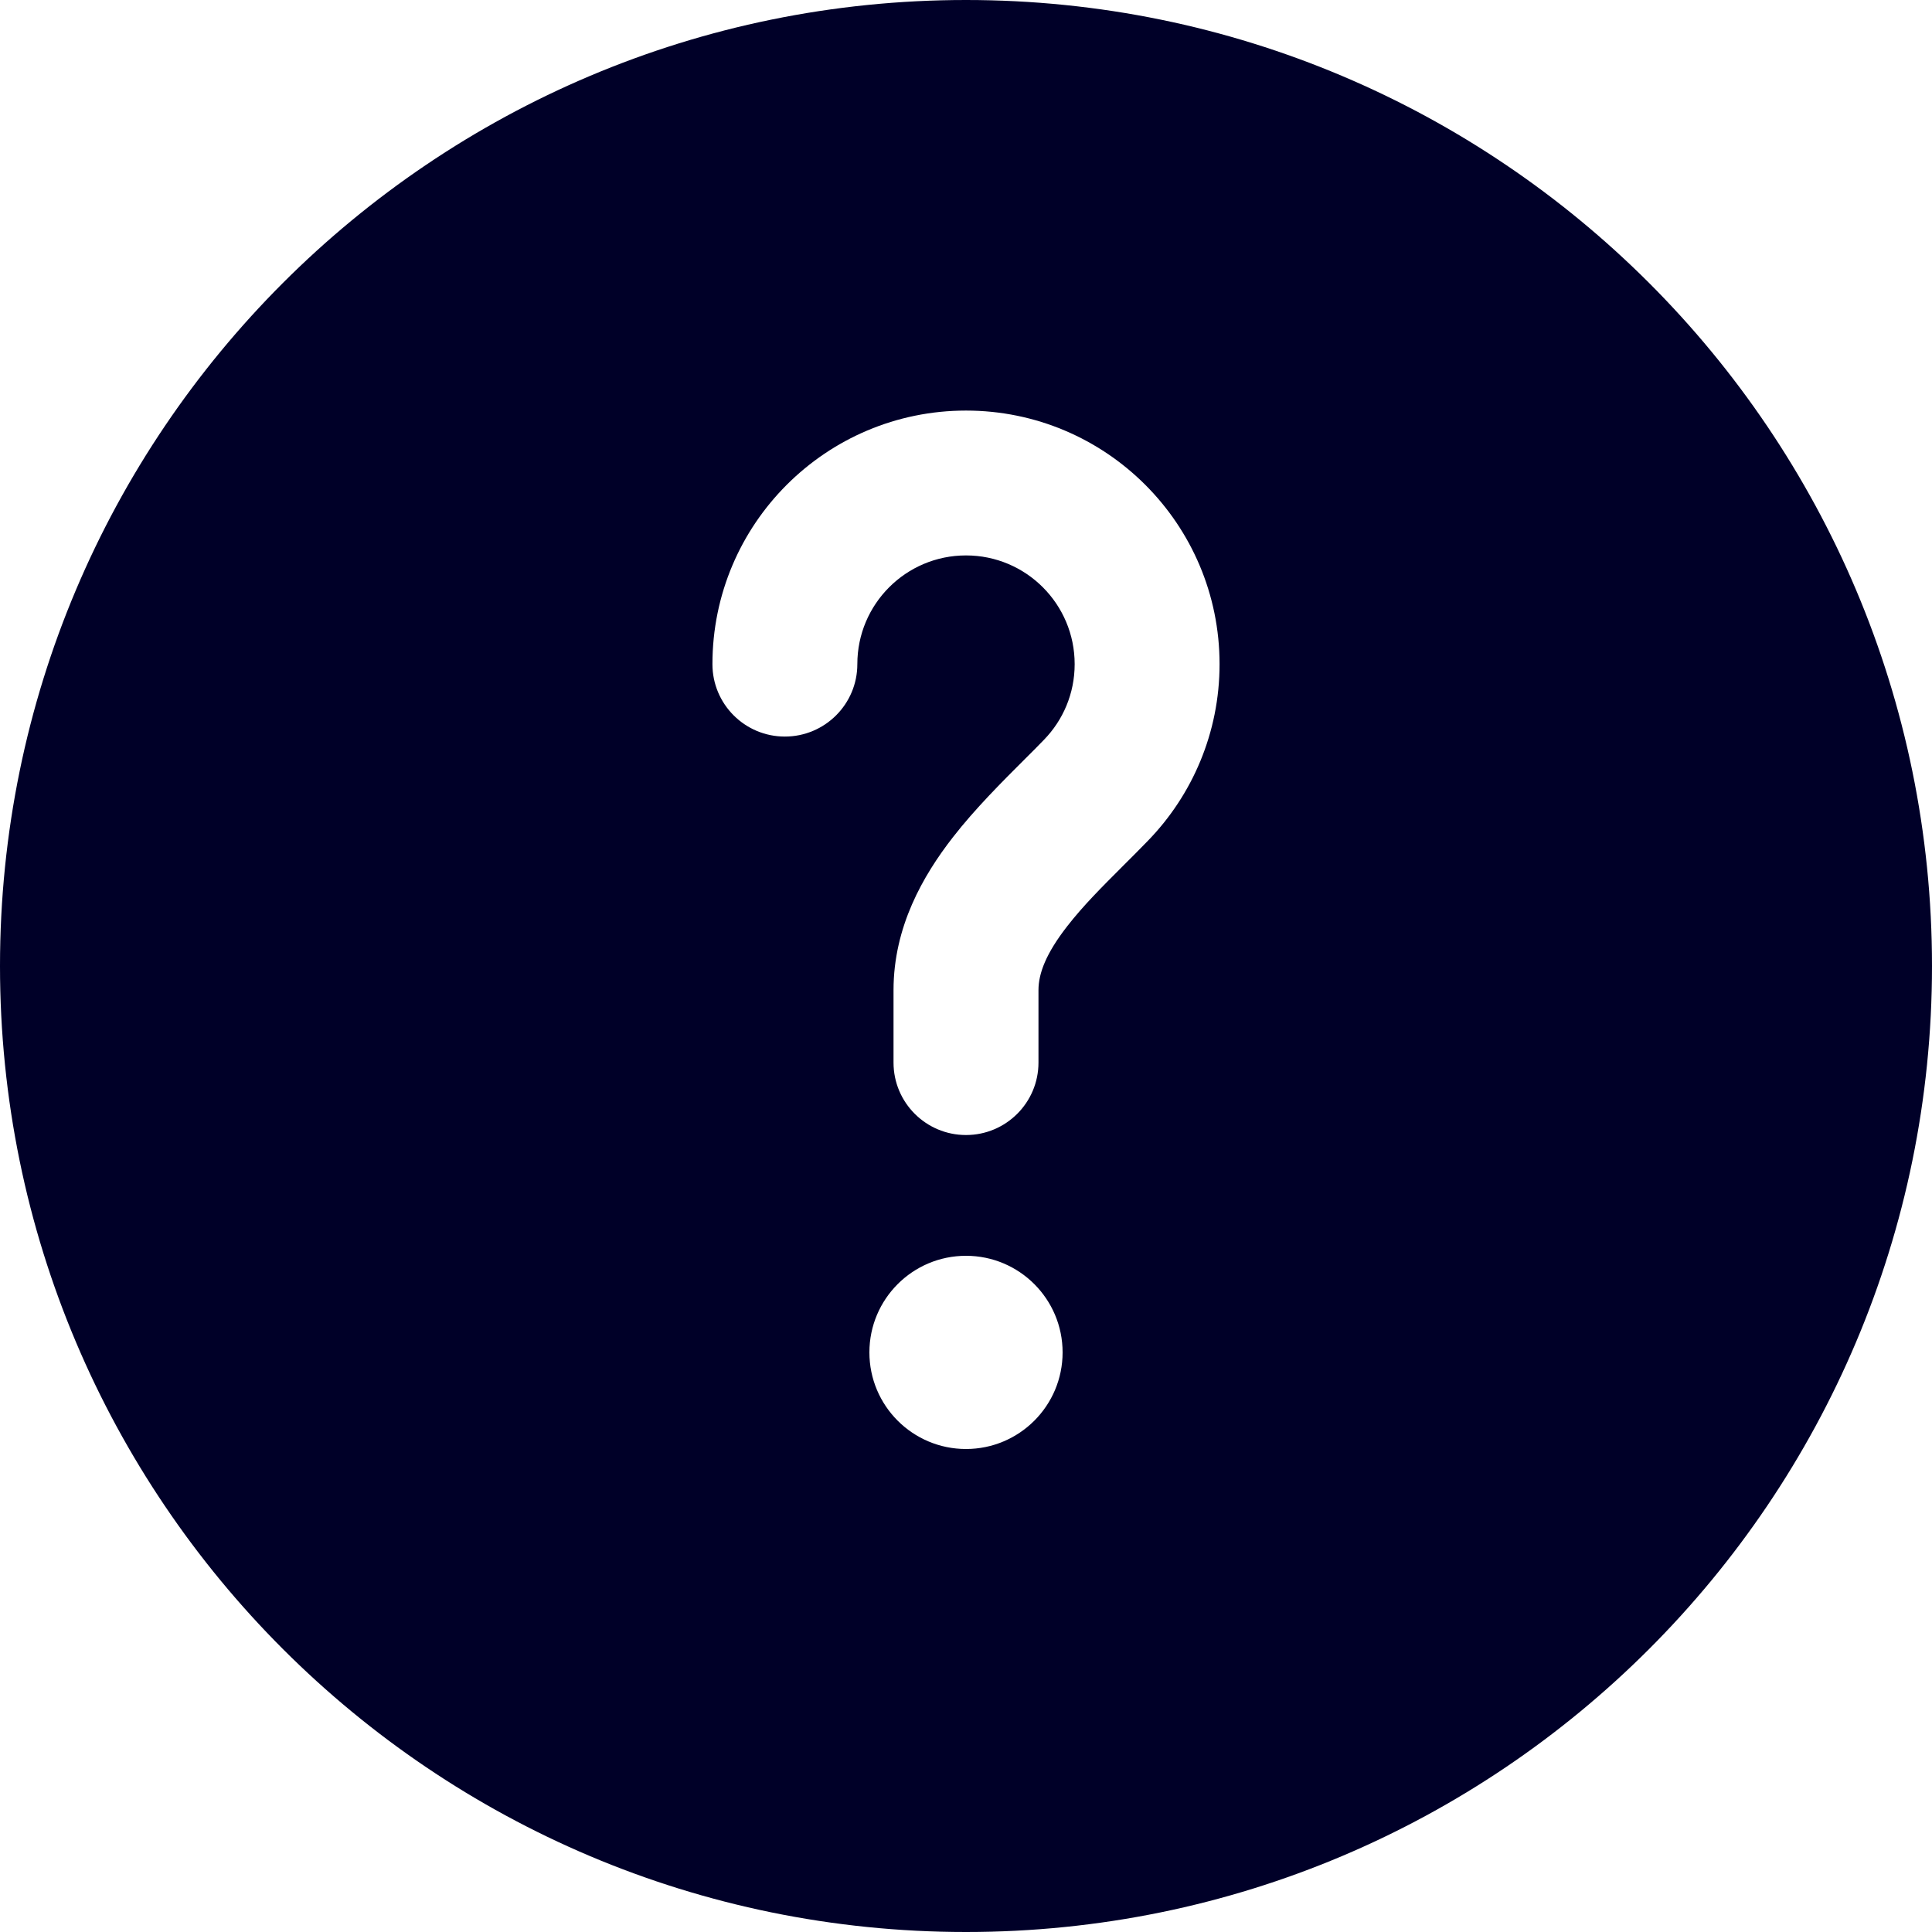<svg width="41" height="41" viewBox="0 0 41 41" fill="none" xmlns="http://www.w3.org/2000/svg">
<path fill-rule="evenodd" clip-rule="evenodd" d="M41 20.5C41 31.822 31.822 41 20.5 41C9.178 41 0 31.822 0 20.5C0 9.178 9.178 0 20.5 0C31.822 0 41 9.178 41 20.5ZM20.5 11.787C19.226 11.787 18.194 12.82 18.194 14.094C18.194 14.943 17.505 15.631 16.656 15.631C15.807 15.631 15.119 14.943 15.119 14.094C15.119 11.122 17.528 8.713 20.5 8.713C23.472 8.713 25.881 11.122 25.881 14.094C25.881 15.551 25.3 16.876 24.36 17.843C24.171 18.038 23.991 18.218 23.818 18.39C23.376 18.832 22.988 19.219 22.648 19.656C22.199 20.233 22.038 20.657 22.038 21.012V22.55C22.038 23.399 21.349 24.087 20.5 24.087C19.651 24.087 18.962 23.399 18.962 22.55V21.012C18.962 19.669 19.588 18.582 20.222 17.768C20.69 17.165 21.28 16.577 21.758 16.1C21.903 15.956 22.037 15.822 22.154 15.7C22.559 15.284 22.806 14.719 22.806 14.094C22.806 12.82 21.774 11.787 20.5 11.787ZM20.5 30.75C21.632 30.75 22.55 29.832 22.55 28.7C22.55 27.568 21.632 26.65 20.5 26.65C19.368 26.65 18.45 27.568 18.45 28.7C18.45 29.832 19.368 30.75 20.5 30.75Z" fill="#000028"/>
</svg>
